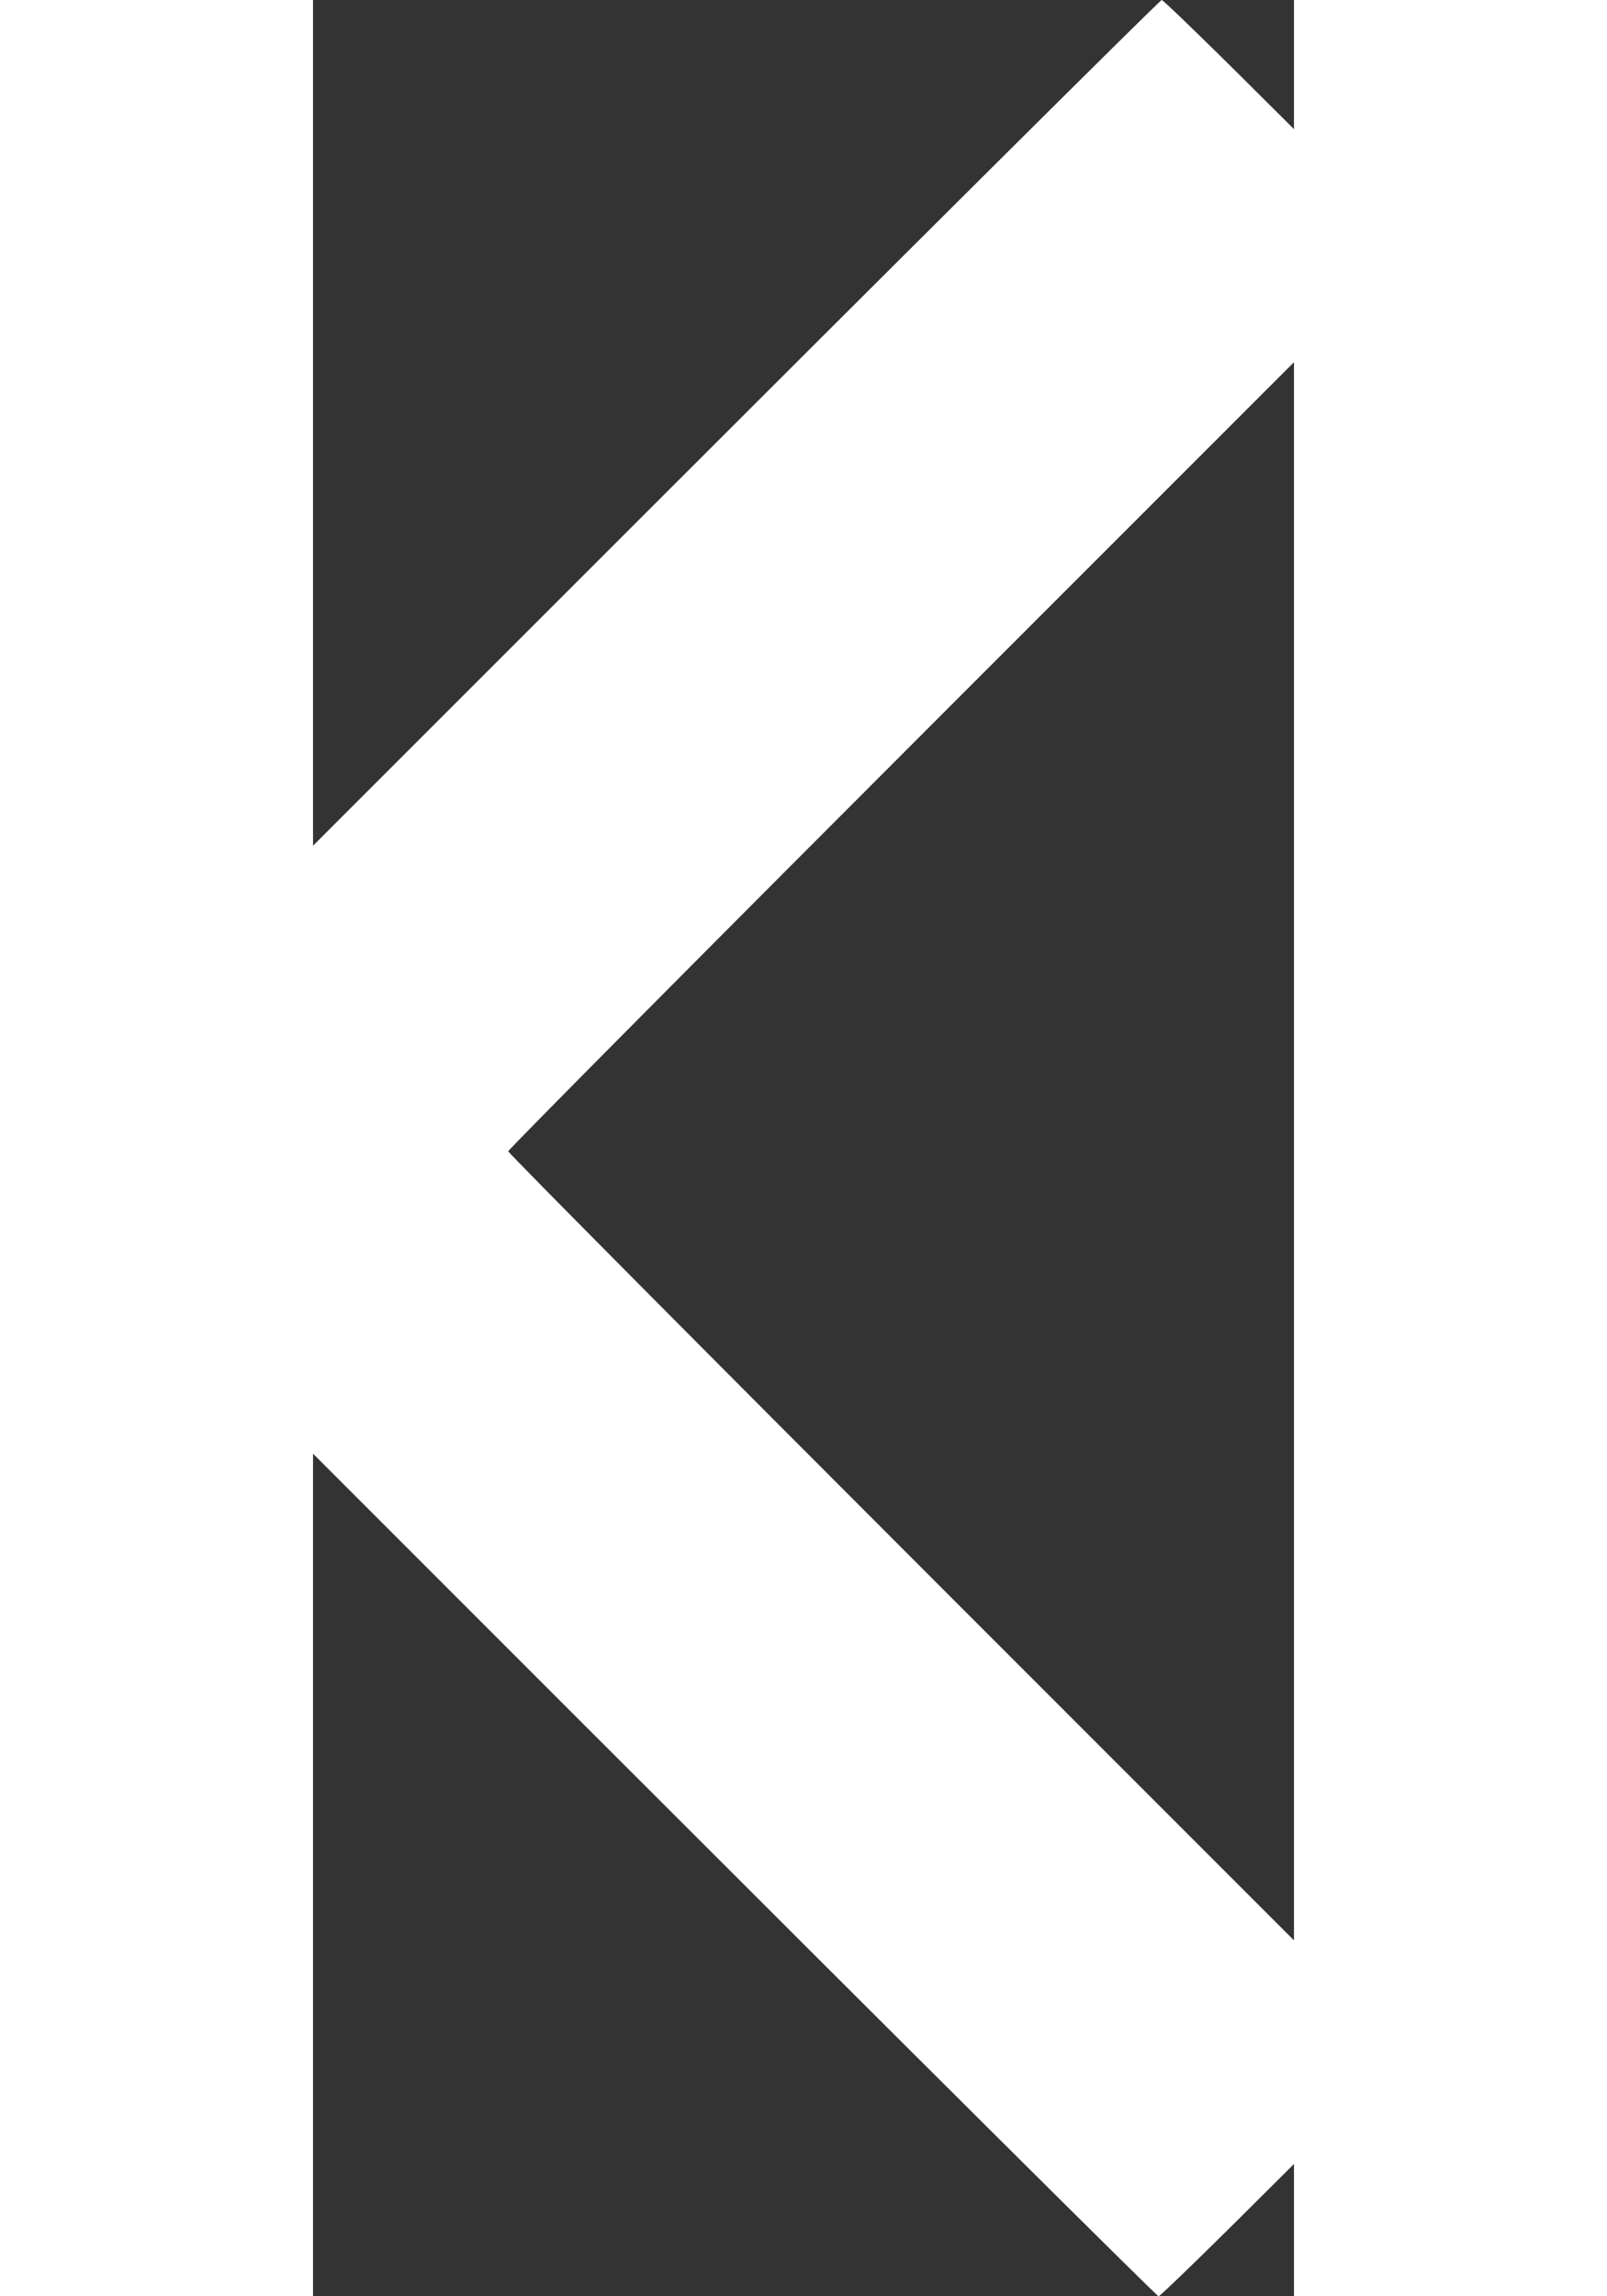 <?xml version="1.0" encoding="UTF-8" standalone="no"?>
<svg
   xmlns:dc="http://purl.org/dc/elements/1.1/"
   xmlns:cc="http://creativecommons.org/ns#"
   xmlns:rdf="http://www.w3.org/1999/02/22-rdf-syntax-ns#"
   xmlns:svg="http://www.w3.org/2000/svg"
   xmlns="http://www.w3.org/2000/svg"
   xmlns:sodipodi="http://sodipodi.sourceforge.net/DTD/sodipodi-0.dtd"
   xmlns:inkscape="http://www.inkscape.org/namespaces/inkscape"
   width="140"
   height="200"
   viewBox="0 0 389.368 911.25"
   version="1.1"
   x="0px"
   y="0px"
   id="svg6"
   sodipodi:docname="chevron_left_white.svg"
   inkscape:version="0.92.1 r15371"
   style="fill:#000000">
  <rect x="0" y="0" width="389.368" height="911.25" fill="#333333" stroke="none"/>
  <defs
     id="defs10" />
  <sodipodi:namedview
     pagecolor="#ffffff"
     bordercolor="#666666"
     borderopacity="1"
     objecttolerance="10"
     gridtolerance="10"
     guidetolerance="10"
     inkscape:pageopacity="0"
     inkscape:pageshadow="2"
     inkscape:window-width="1398"
     inkscape:window-height="859"
     id="namedview8"
     showgrid="false"
     inkscape:zoom="2.36"
     inkscape:cx="60.775406"
     inkscape:cy="115.77186"
     inkscape:window-x="0"
     inkscape:window-y="0"
     inkscape:window-maximized="0"
     inkscape:current-layer="svg6"
     fit-margin-top="0"
     fit-margin-left="0"
     fit-margin-right="0"
     fit-margin-bottom="0" />
  <g
     transform="translate(1687.492,-1979.672)"
     id="g4"
     style="fill:#ffffff;fill-opacity:1">
    <path
       style="fill:#ffffff;fill-opacity:1"
       d="m -1580.624,2663.421 -227.497,-227.5 228.122,-228.125 c 125.467,-125.469 228.688,-228.125 229.38,-228.125 0.692,0 23.19,21.939 49.998,48.752 l 48.74,48.752 -179.059,179.062 c -98.482,98.484 -179.059,179.625 -179.059,180.312 0,0.688 80.155,81.404 178.123,179.369 l 178.123,178.12 -48.429,48.441 c -26.636,26.643 -48.995,48.441 -49.687,48.441 -0.692,0 -103.631,-102.375 -228.755,-227.5 z"
       id="path2"
       inkscape:connector-curvature="0" />
  </g>
</svg>

